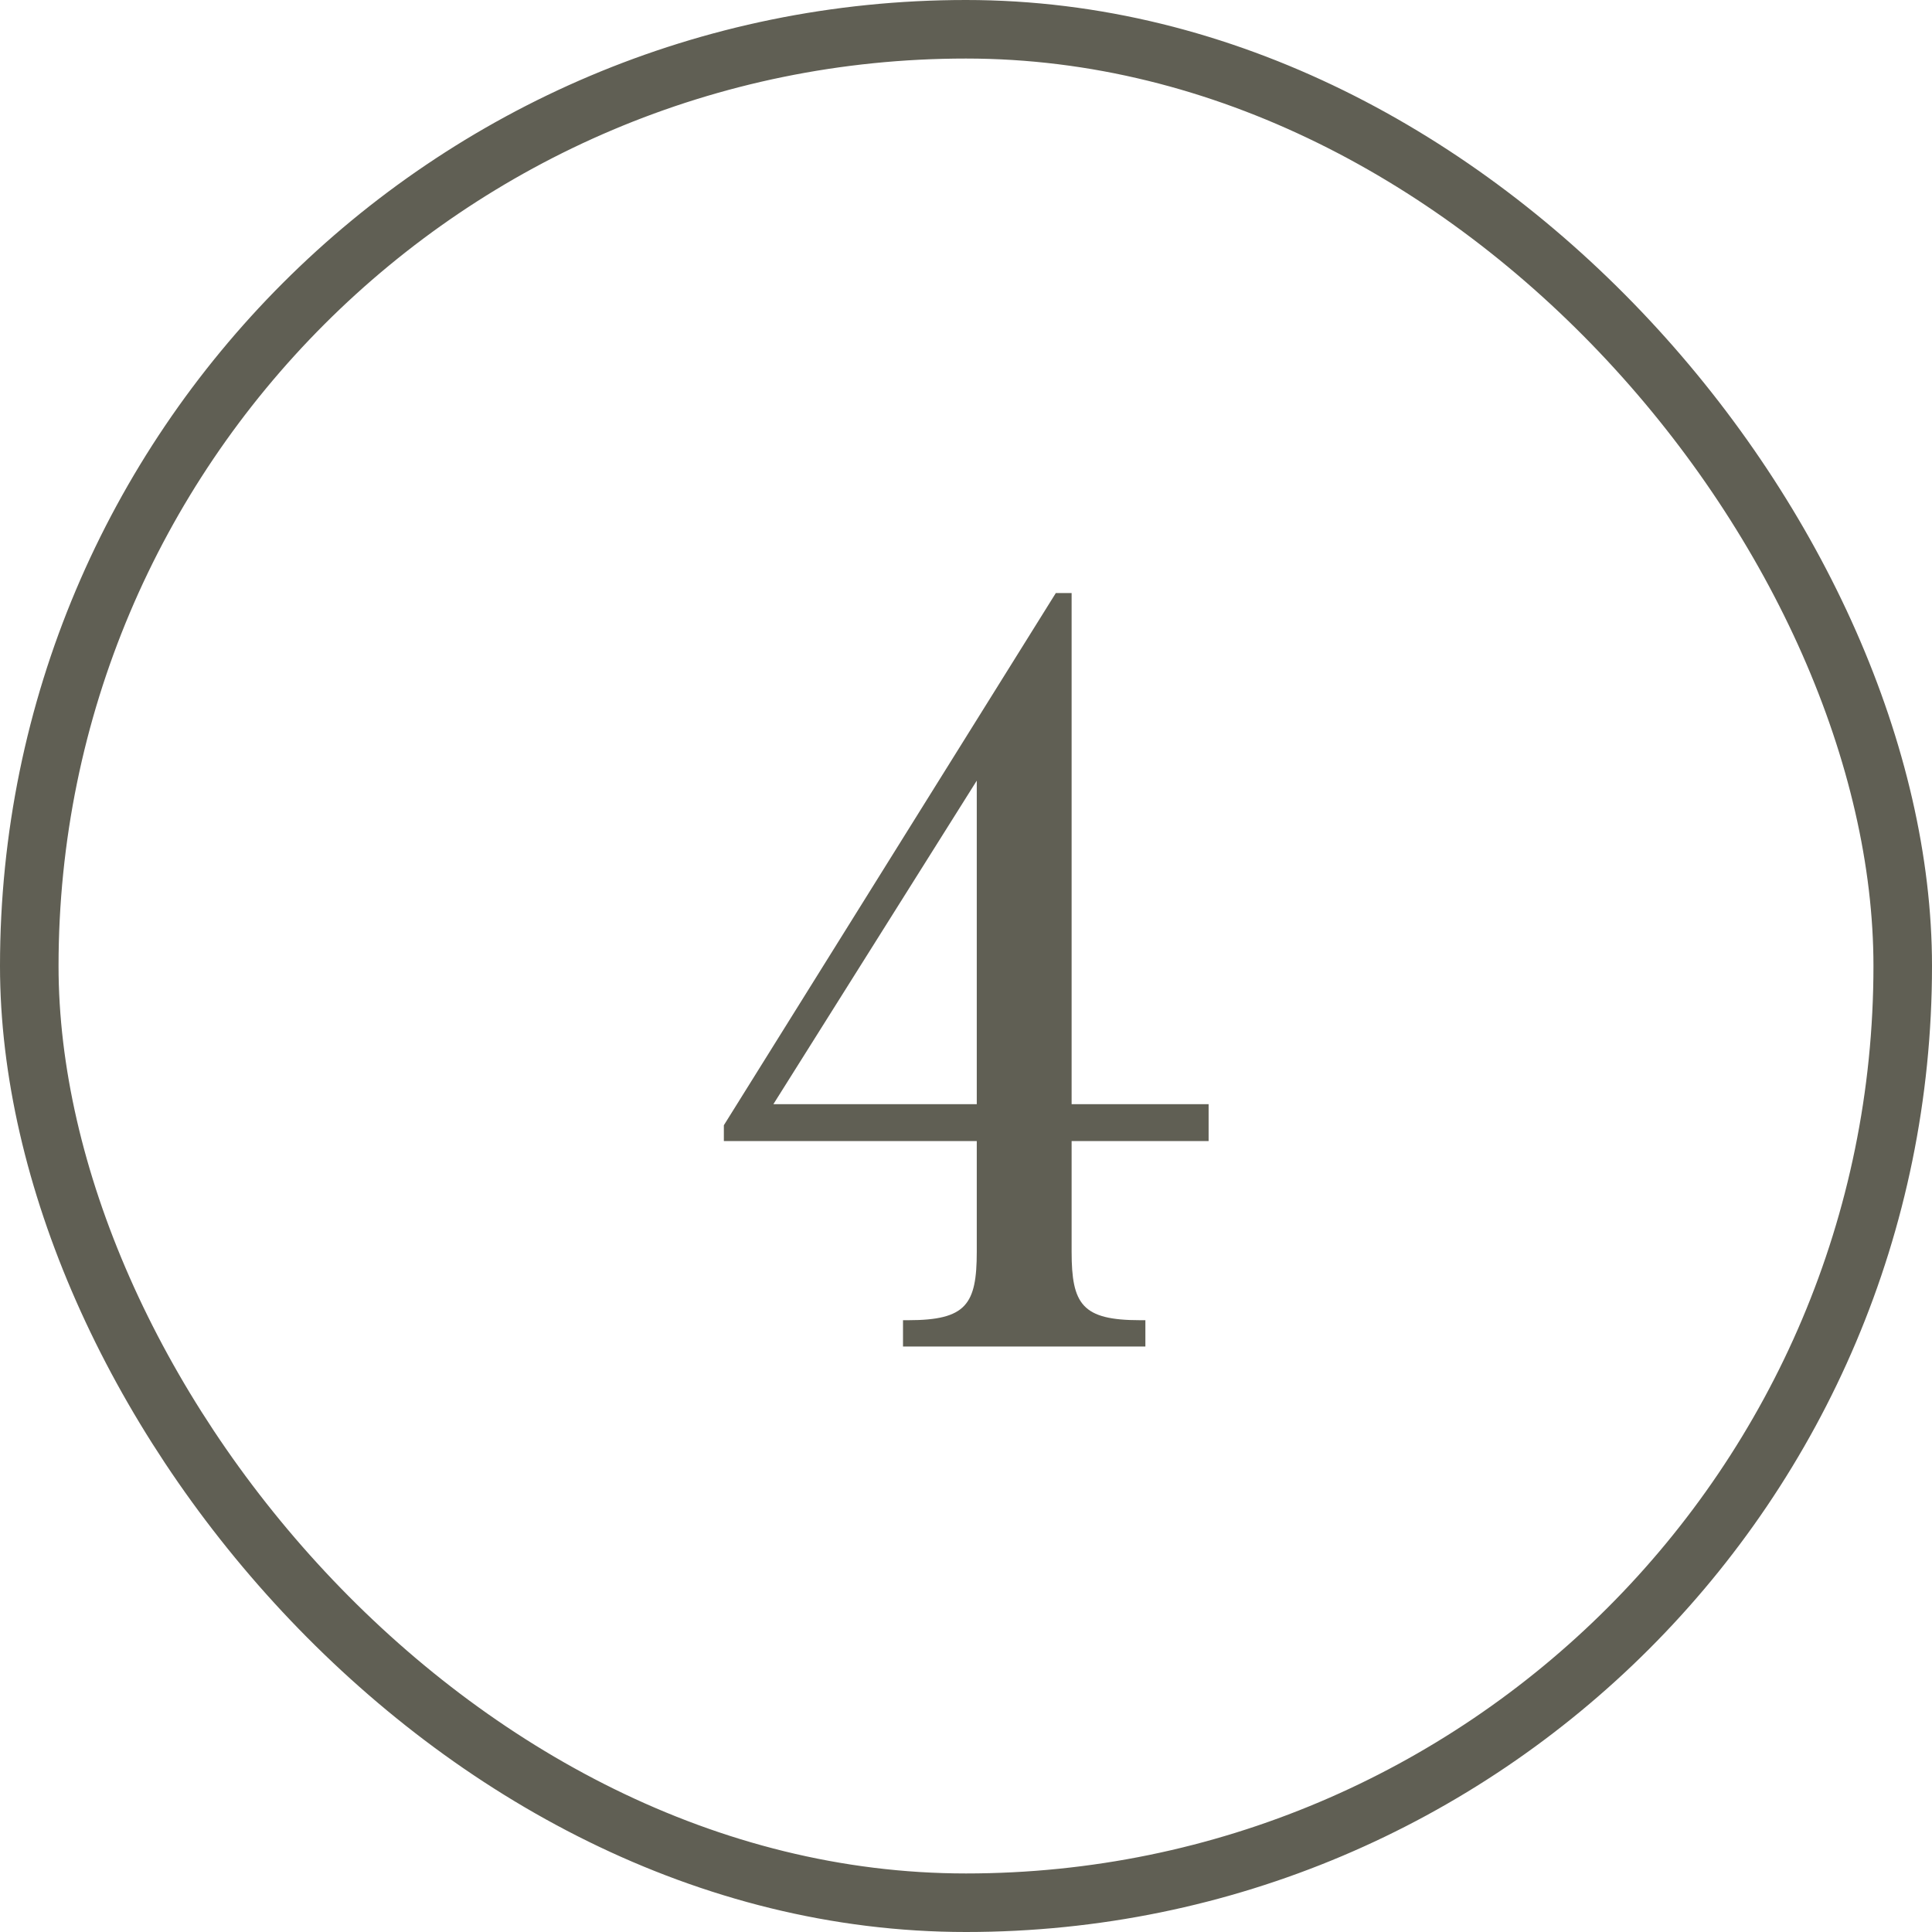 <svg width="33" height="33" viewBox="0 0 33 33" fill="none" xmlns="http://www.w3.org/2000/svg">
<rect x="0.5" y="0.5" width="32" height="32" rx="16" stroke="#605F54"/>
<path d="M18.304 10.13V18.86H20.644V19.49H18.304V21.38C18.304 22.28 18.484 22.55 19.474 22.55H19.564V23H15.424V22.55H15.514C16.504 22.55 16.684 22.28 16.684 21.38V19.49H12.364V19.22L18.034 10.13H18.304ZM13.21 18.86H16.684V13.334L13.21 18.86Z" fill="#605F54"/>
</svg>
